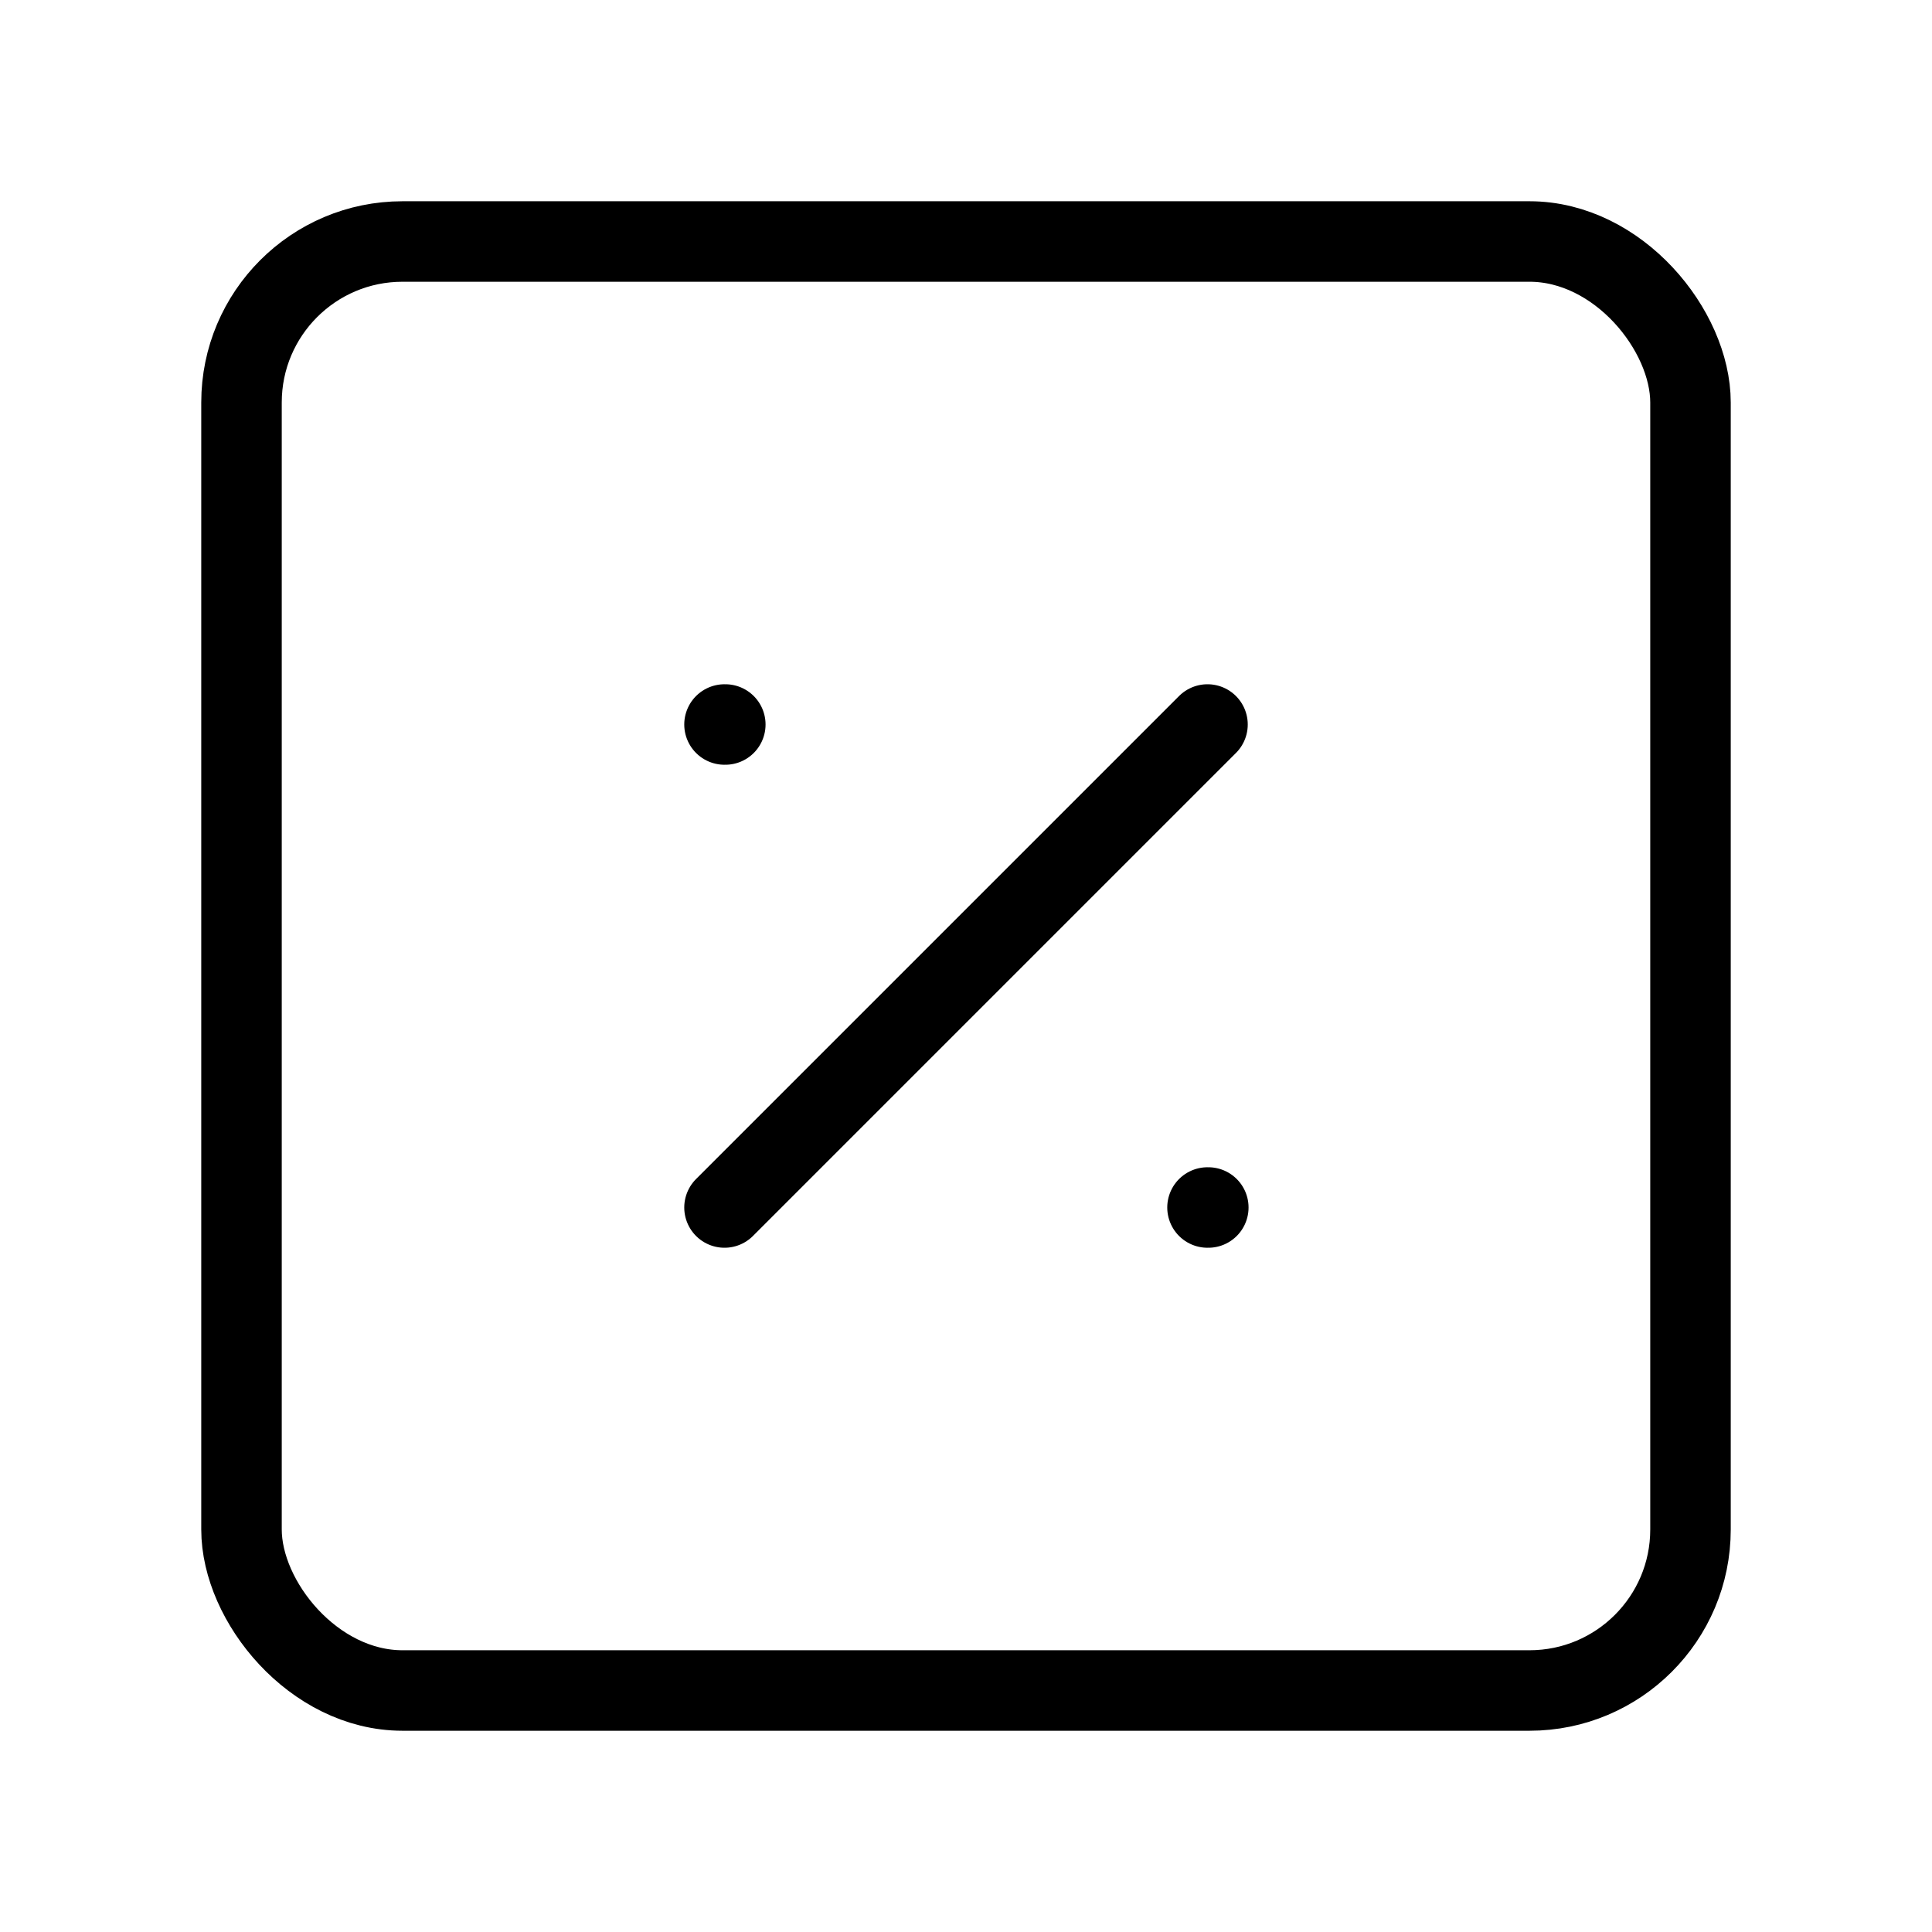<?xml version="1.0"?>
<svg xmlns="http://www.w3.org/2000/svg" width="24" height="24" viewBox="0 0 24 24" fill="none" stroke="currentColor" stroke-width="1.000" stroke-linecap="round" stroke-linejoin="round">
  <rect width="18" height="18" x="3" y="3" rx="2"/>
  <path d="m15 9-6 6"/>
  <path d="M9 9h.01"/>
  <path d="M15 15h.01"/>
</svg>
